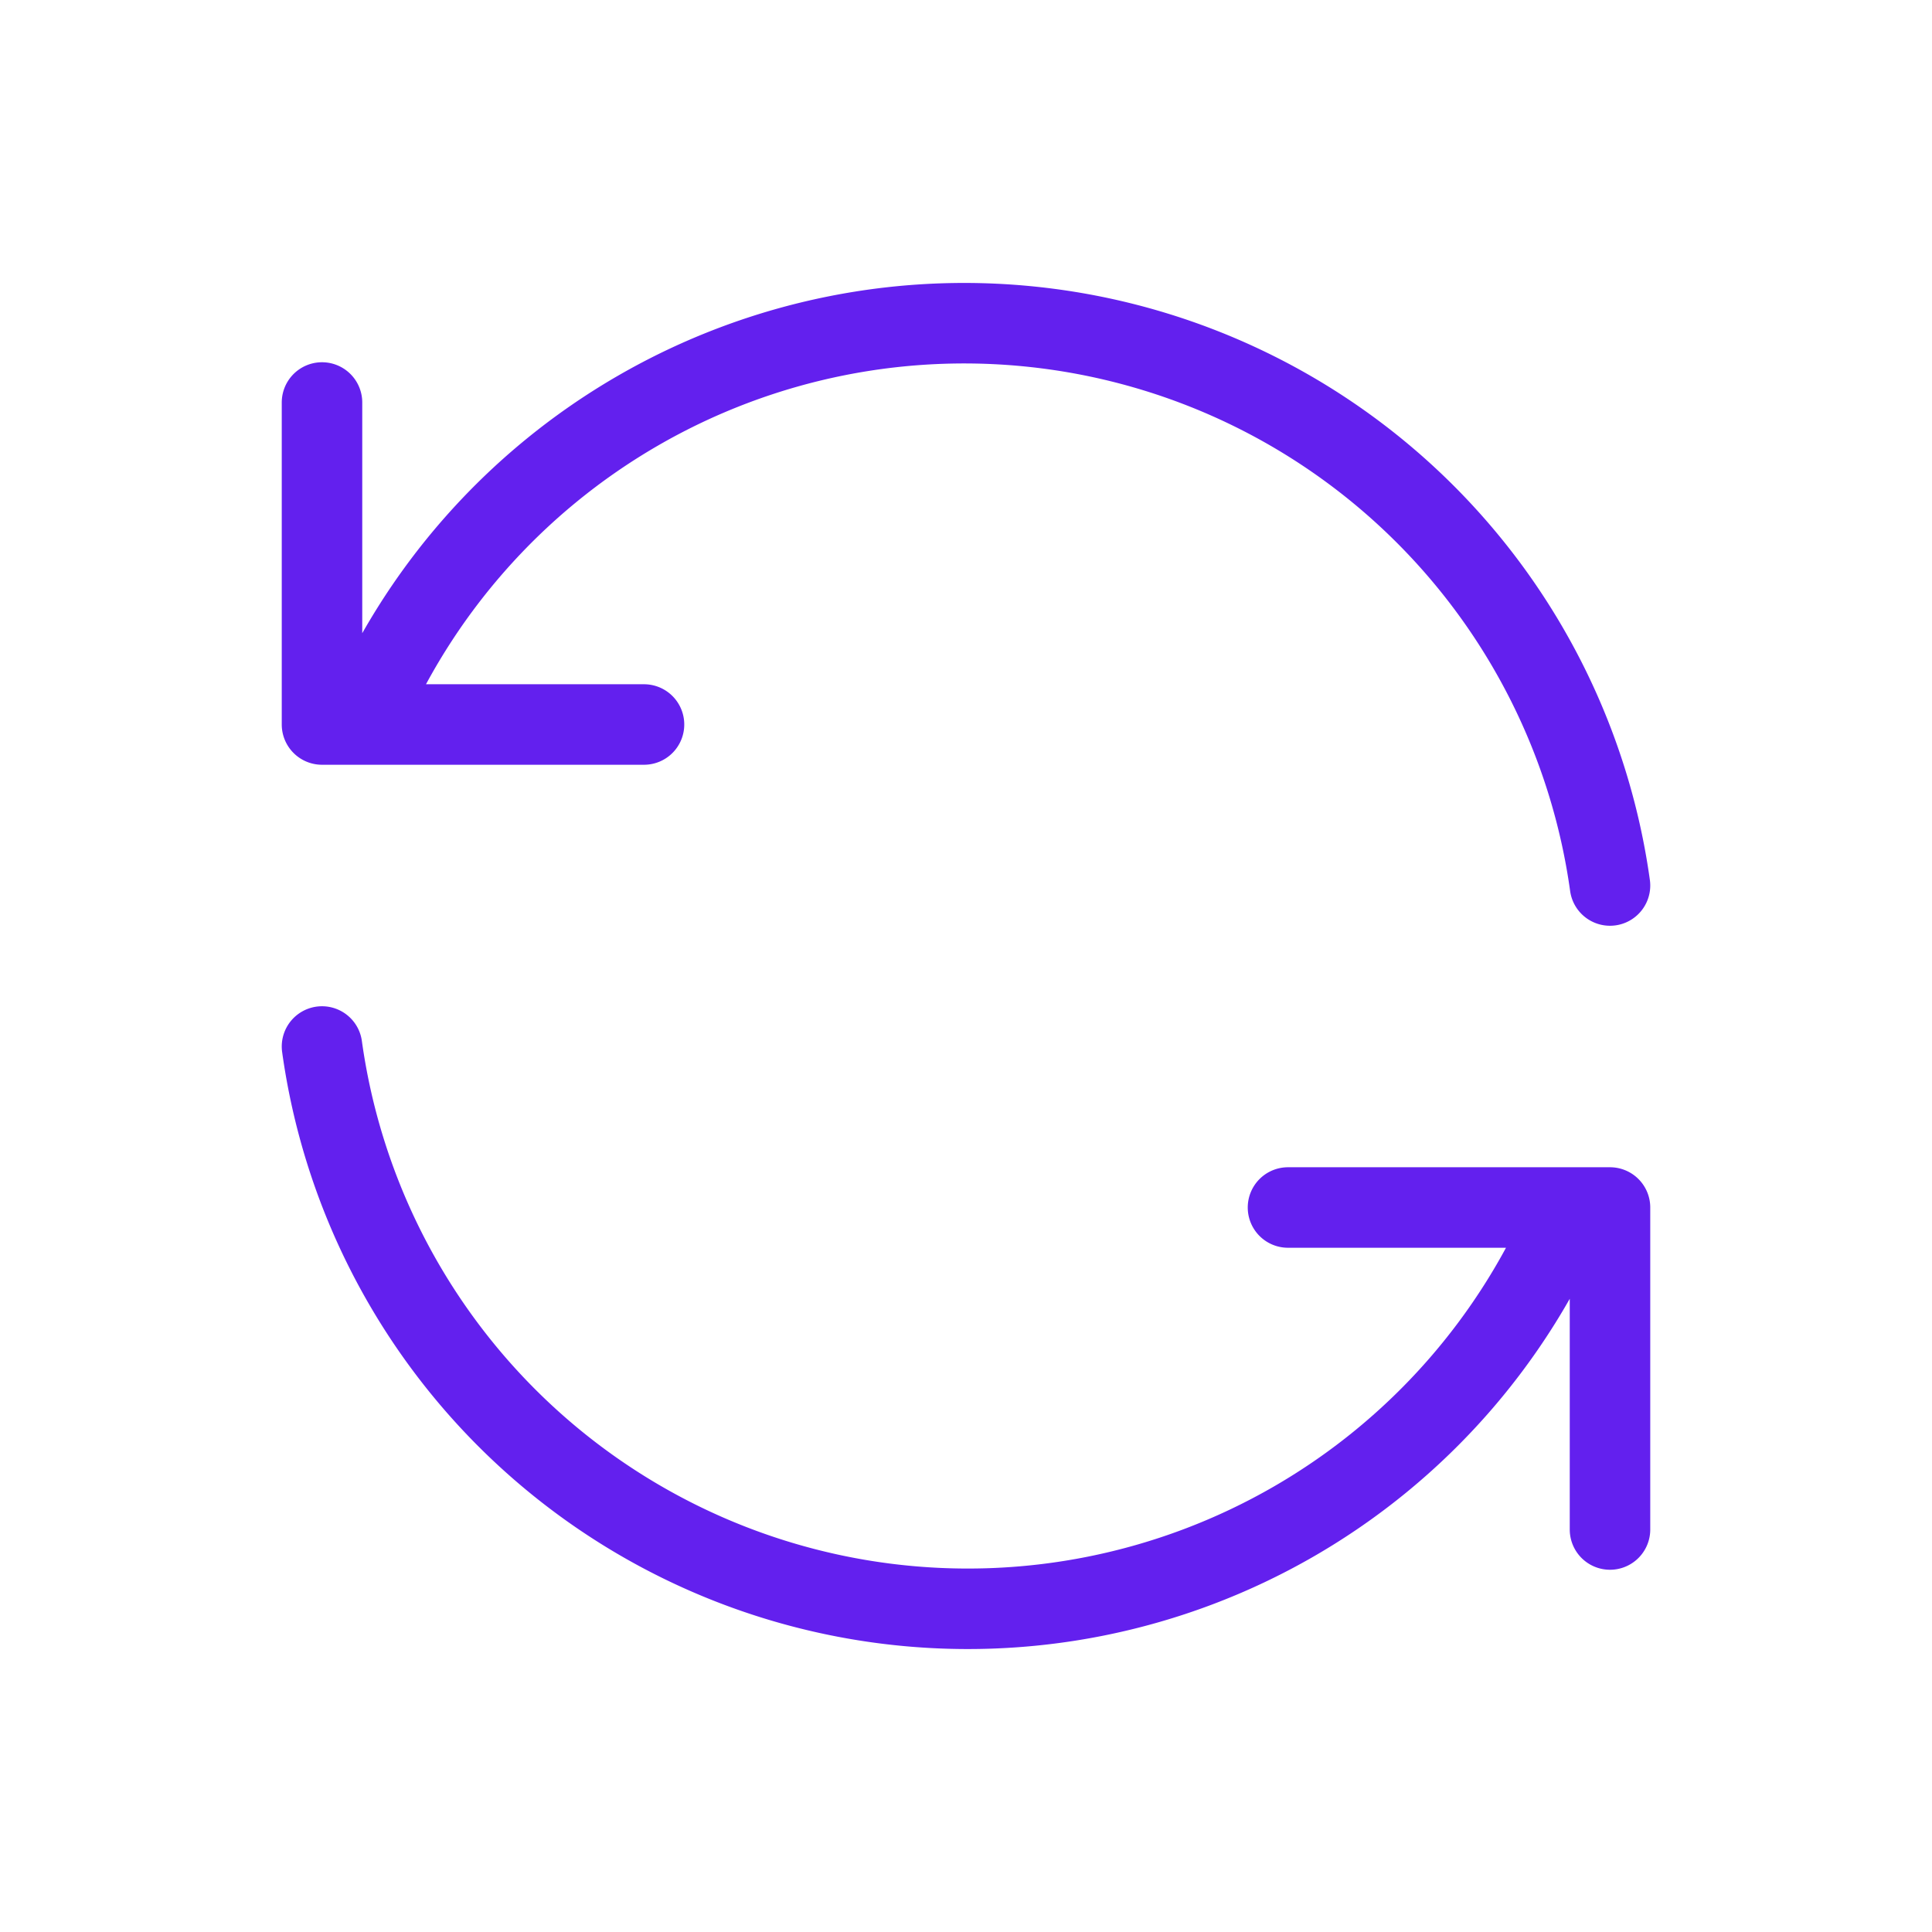 <svg xmlns="http://www.w3.org/2000/svg" class="icon icon-tabler icon-tabler-refresh" width="76" height="76" viewBox="0 0 24 24" stroke-width="1" stroke="#6320EE" fill="none" stroke-linecap="round" stroke-linejoin="round">
  <path stroke="none" d="M0 0h24v24H0z" fill="none"/>
  <path d="M20 11a8.1 8.1 0 0 0 -15.5 -2m-.5 -4v4h4" />
  <path d="M4 13a8.1 8.1 0 0 0 15.5 2m.5 4v-4h-4" />
</svg>